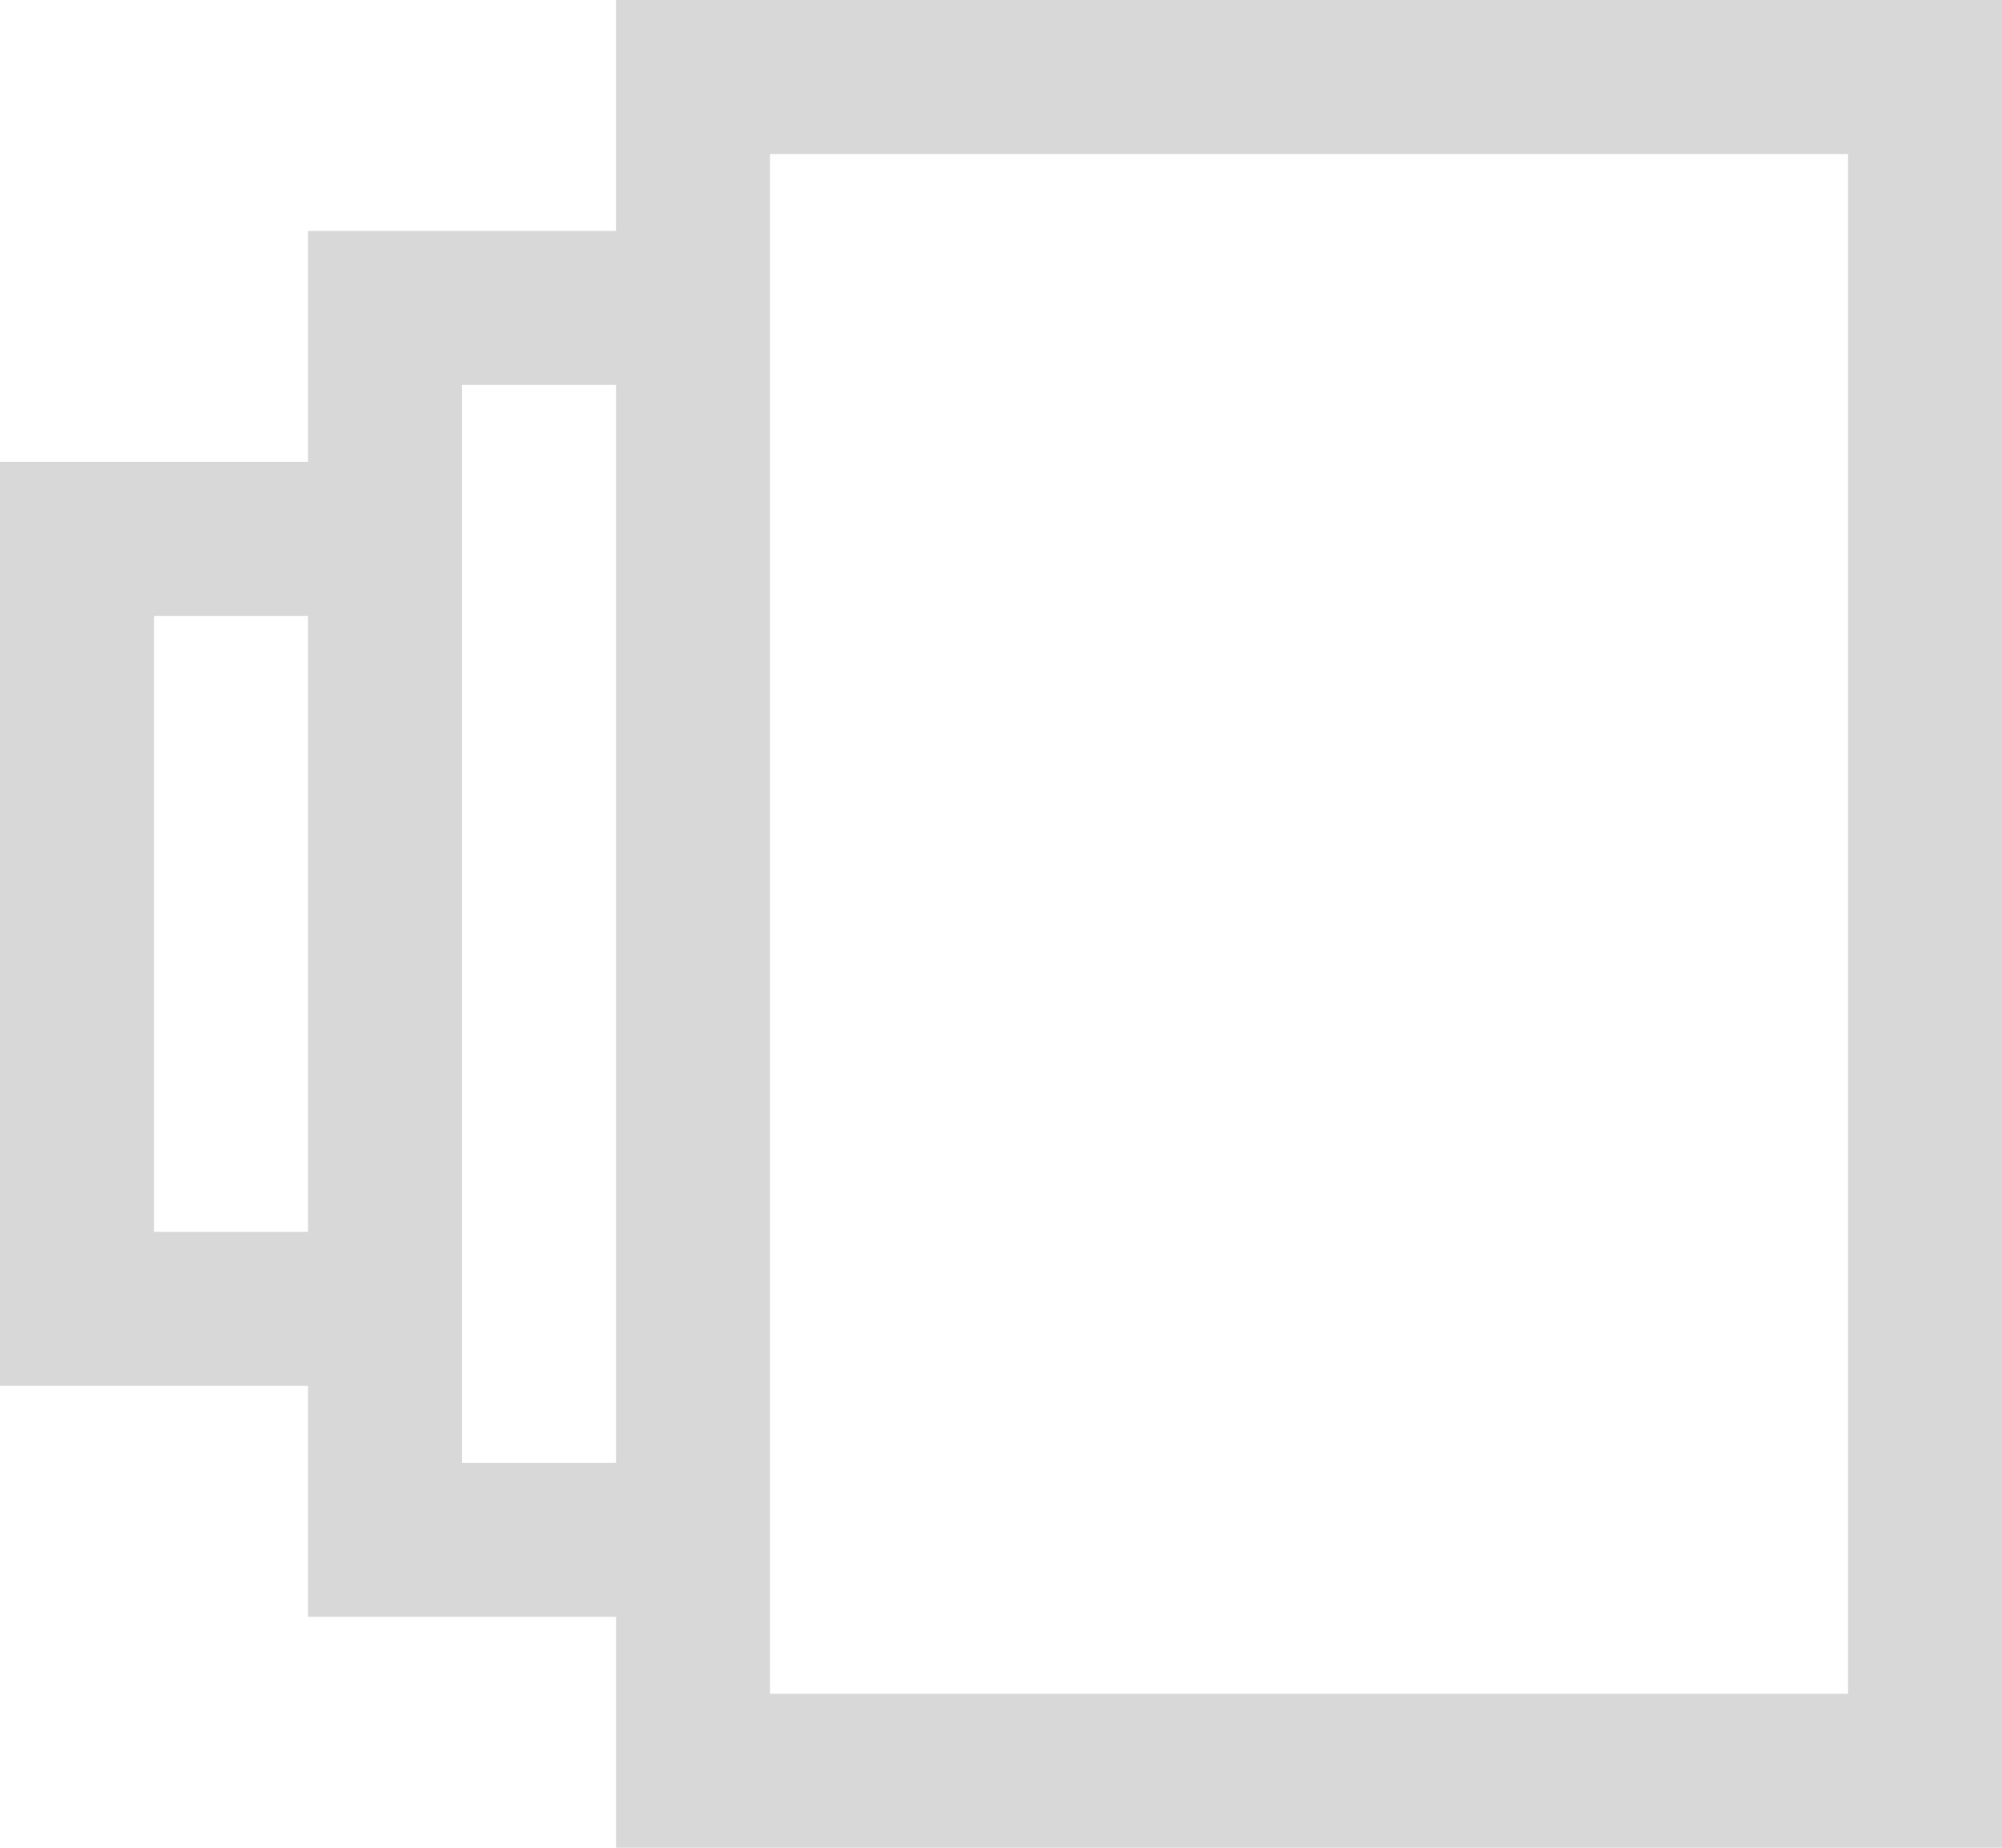 <svg xmlns="http://www.w3.org/2000/svg" width="53.857" height="49.714" viewBox="0 0 53.857 49.714">
  <path id="Path_42" data-name="Path 42" d="M16.571,0V6.214H8.286v6.214H0V37.286H8.286V43.5h8.286v6.214H53.857V0ZM4.143,33.143V16.571H8.286V33.143Zm8.286,6.214v-29h4.143v29Zm37.286,6.214h-29V4.143h29Z" fill="#d8d8d8"/>
</svg>
